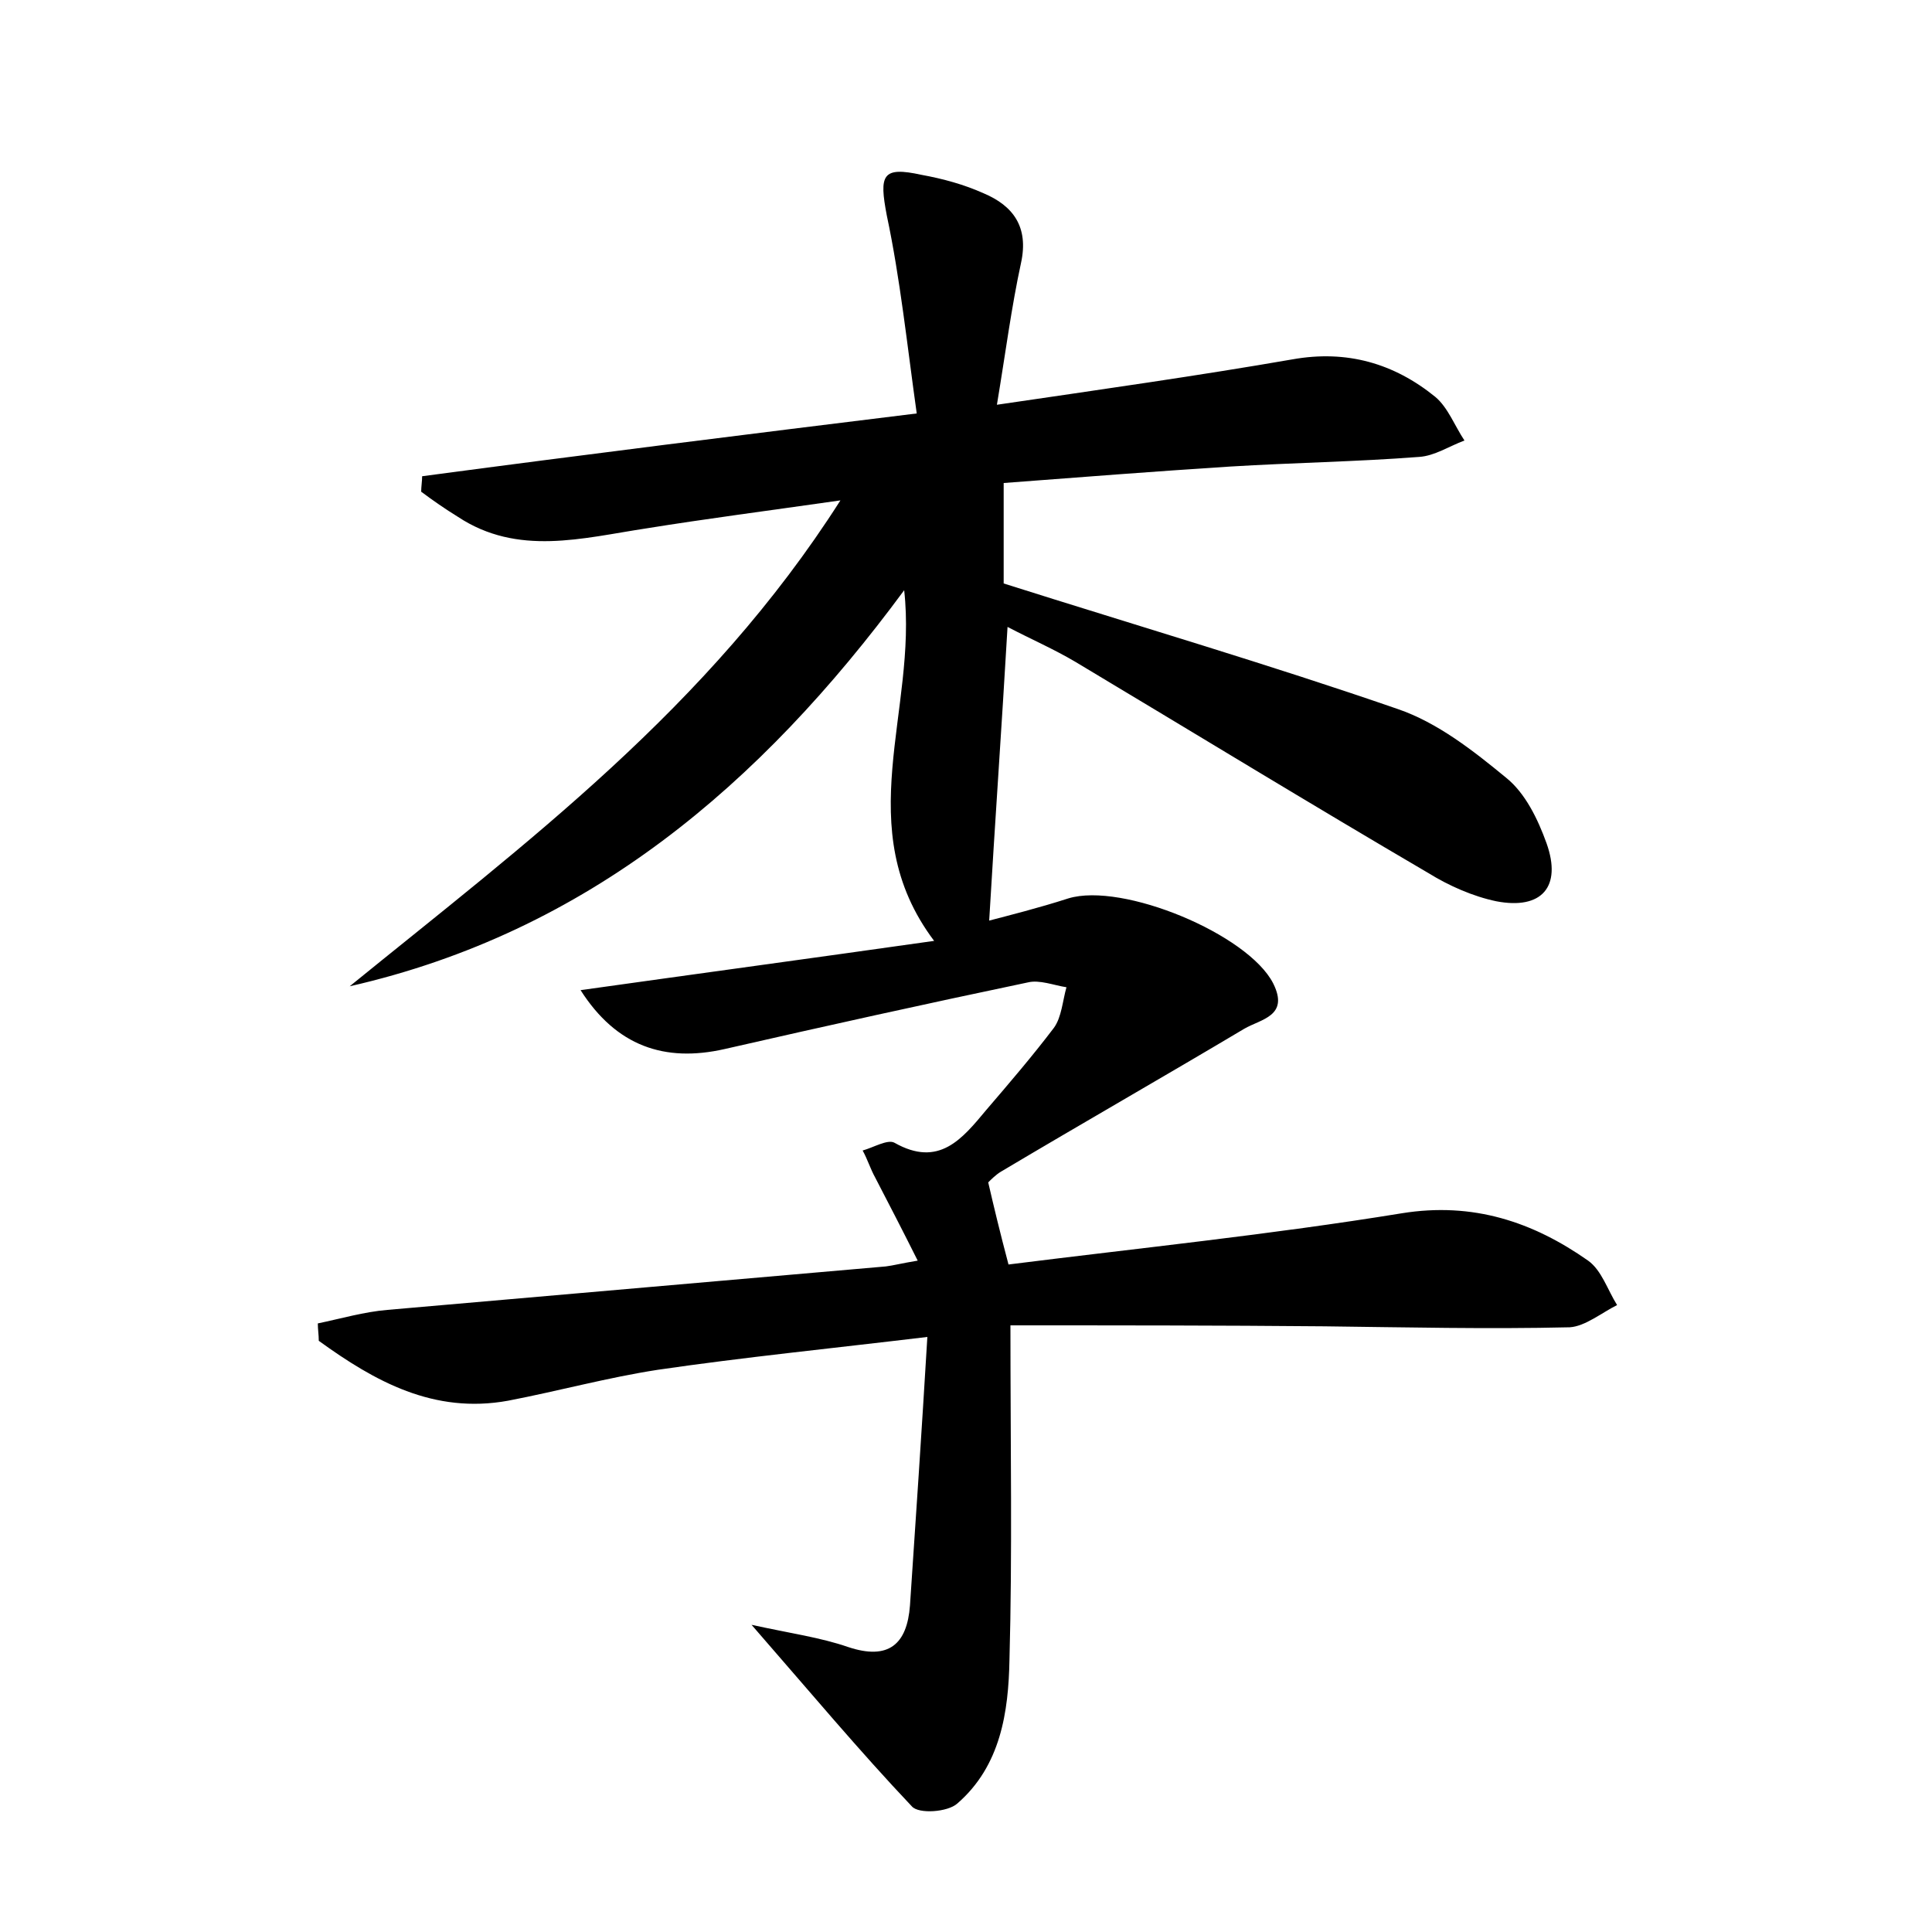 <?xml version="1.0" encoding="utf-8"?>
<!-- Generator: Adobe Illustrator 22.0.0, SVG Export Plug-In . SVG Version: 6.00 Build 0)  -->
<svg version="1.1" id="图层_1" xmlns="http://www.w3.org/2000/svg" xmlns:xlink="http://www.w3.org/1999/xlink" x="0px" y="0px"
	 viewBox="0 0 200 200" style="enable-background:new 0 0 200 200;" xml:space="preserve">
<style type="text/css">
	.st0{fill:#FFFFFF;}
</style>
<g>
	
	<path d="M104.6,137.2c0,12.6,0.2,23.6-0.1,34.6c-0.1,5.4-0.9,11-5.4,14.9c-1,0.9-4,1.1-4.7,0.3c-5.4-5.7-10.5-11.8-16.6-18.8
		c4.1,0.9,7.1,1.3,10,2.3c4.2,1.4,6.1-0.3,6.4-4.3c0.6-8.9,1.2-17.8,1.8-27.8c-10,1.2-19,2.1-27.9,3.4c-5.2,0.8-10.3,2.2-15.5,3.2
		c-7.7,1.4-13.8-2-19.6-6.2c0-0.6-0.1-1.2-0.1-1.8c2.4-0.5,4.8-1.2,7.2-1.4c17.2-1.5,34.4-3,51.6-4.5c0.8-0.1,1.5-0.3,3.3-0.6
		c-1.6-3.2-3-5.9-4.4-8.6c-0.5-0.9-0.8-1.9-1.3-2.8c1.1-0.3,2.6-1.2,3.3-0.8c4.6,2.6,7-0.4,9.5-3.4c2.4-2.8,4.8-5.6,7-8.5
		c0.8-1.1,0.9-2.8,1.3-4.2c-1.3-0.2-2.8-0.8-4-0.5c-10.5,2.2-20.9,4.5-31.4,6.9c-6.2,1.4-11.2-0.3-14.9-6.1
		c12.1-1.7,23.9-3.3,36.6-5.1c-8.8-11.7-1.7-23.8-3.1-36.3c-14.9,20.2-32.8,35.4-57.4,41c18.2-14.8,37.1-28.8,50.8-50.3
		c-7.7,1.1-13.9,1.9-20.1,2.9c-6.6,1-13.3,2.9-19.5-1.2c-1.3-0.8-2.6-1.7-3.8-2.6c0-0.5,0.1-1.1,0.1-1.6C60.2,47.1,77,45,94.9,42.8
		c-1-7.1-1.7-13.9-3.1-20.5c-0.8-4.2-0.5-5.1,3.6-4.2c2.2,0.4,4.4,1,6.4,1.9c3.1,1.3,4.7,3.5,3.9,7.2c-1,4.6-1.6,9.3-2.5,14.7
		c10.9-1.6,20.8-3,30.6-4.7c5.6-1,10.5,0.4,14.8,3.9c1.3,1.1,2,3,3,4.5c-1.6,0.6-3.1,1.6-4.7,1.7c-6.5,0.5-13.1,0.6-19.6,1
		c-7.8,0.5-15.5,1.1-23.4,1.7c0,4.1,0,7.6,0,10.4c13.9,4.4,27.5,8.4,40.8,13c4.1,1.4,7.8,4.3,11.2,7.1c2,1.6,3.3,4.3,4.2,6.8
		c1.6,4.5-0.5,6.9-5.2,6c-2.4-0.5-4.9-1.6-7-2.9c-12.3-7.2-24.4-14.6-36.6-21.9c-2.2-1.3-4.5-2.3-7-3.6c-0.6,10.3-1.3,20.2-1.9,30.4
		c1.9-0.5,5.1-1.3,8.2-2.3c5.6-1.7,18.6,3.7,21.2,8.8c1.7,3.4-1.3,3.7-3,4.7c-8.4,5-16.8,9.8-25.2,14.8c-0.5,0.3-1,0.8-1.3,1.1
		c0.6,2.6,1.2,5.1,2.1,8.5c13.5-1.7,27.2-3.1,40.7-5.3c7.4-1.2,13.6,0.9,19.3,4.9c1.4,1,2,3,3,4.6c-1.6,0.8-3.3,2.2-4.9,2.3
		c-8.5,0.2-17,0-25.4-0.1C126.2,137.2,115.6,137.2,104.6,137.2z"/>
</g>
</svg>
